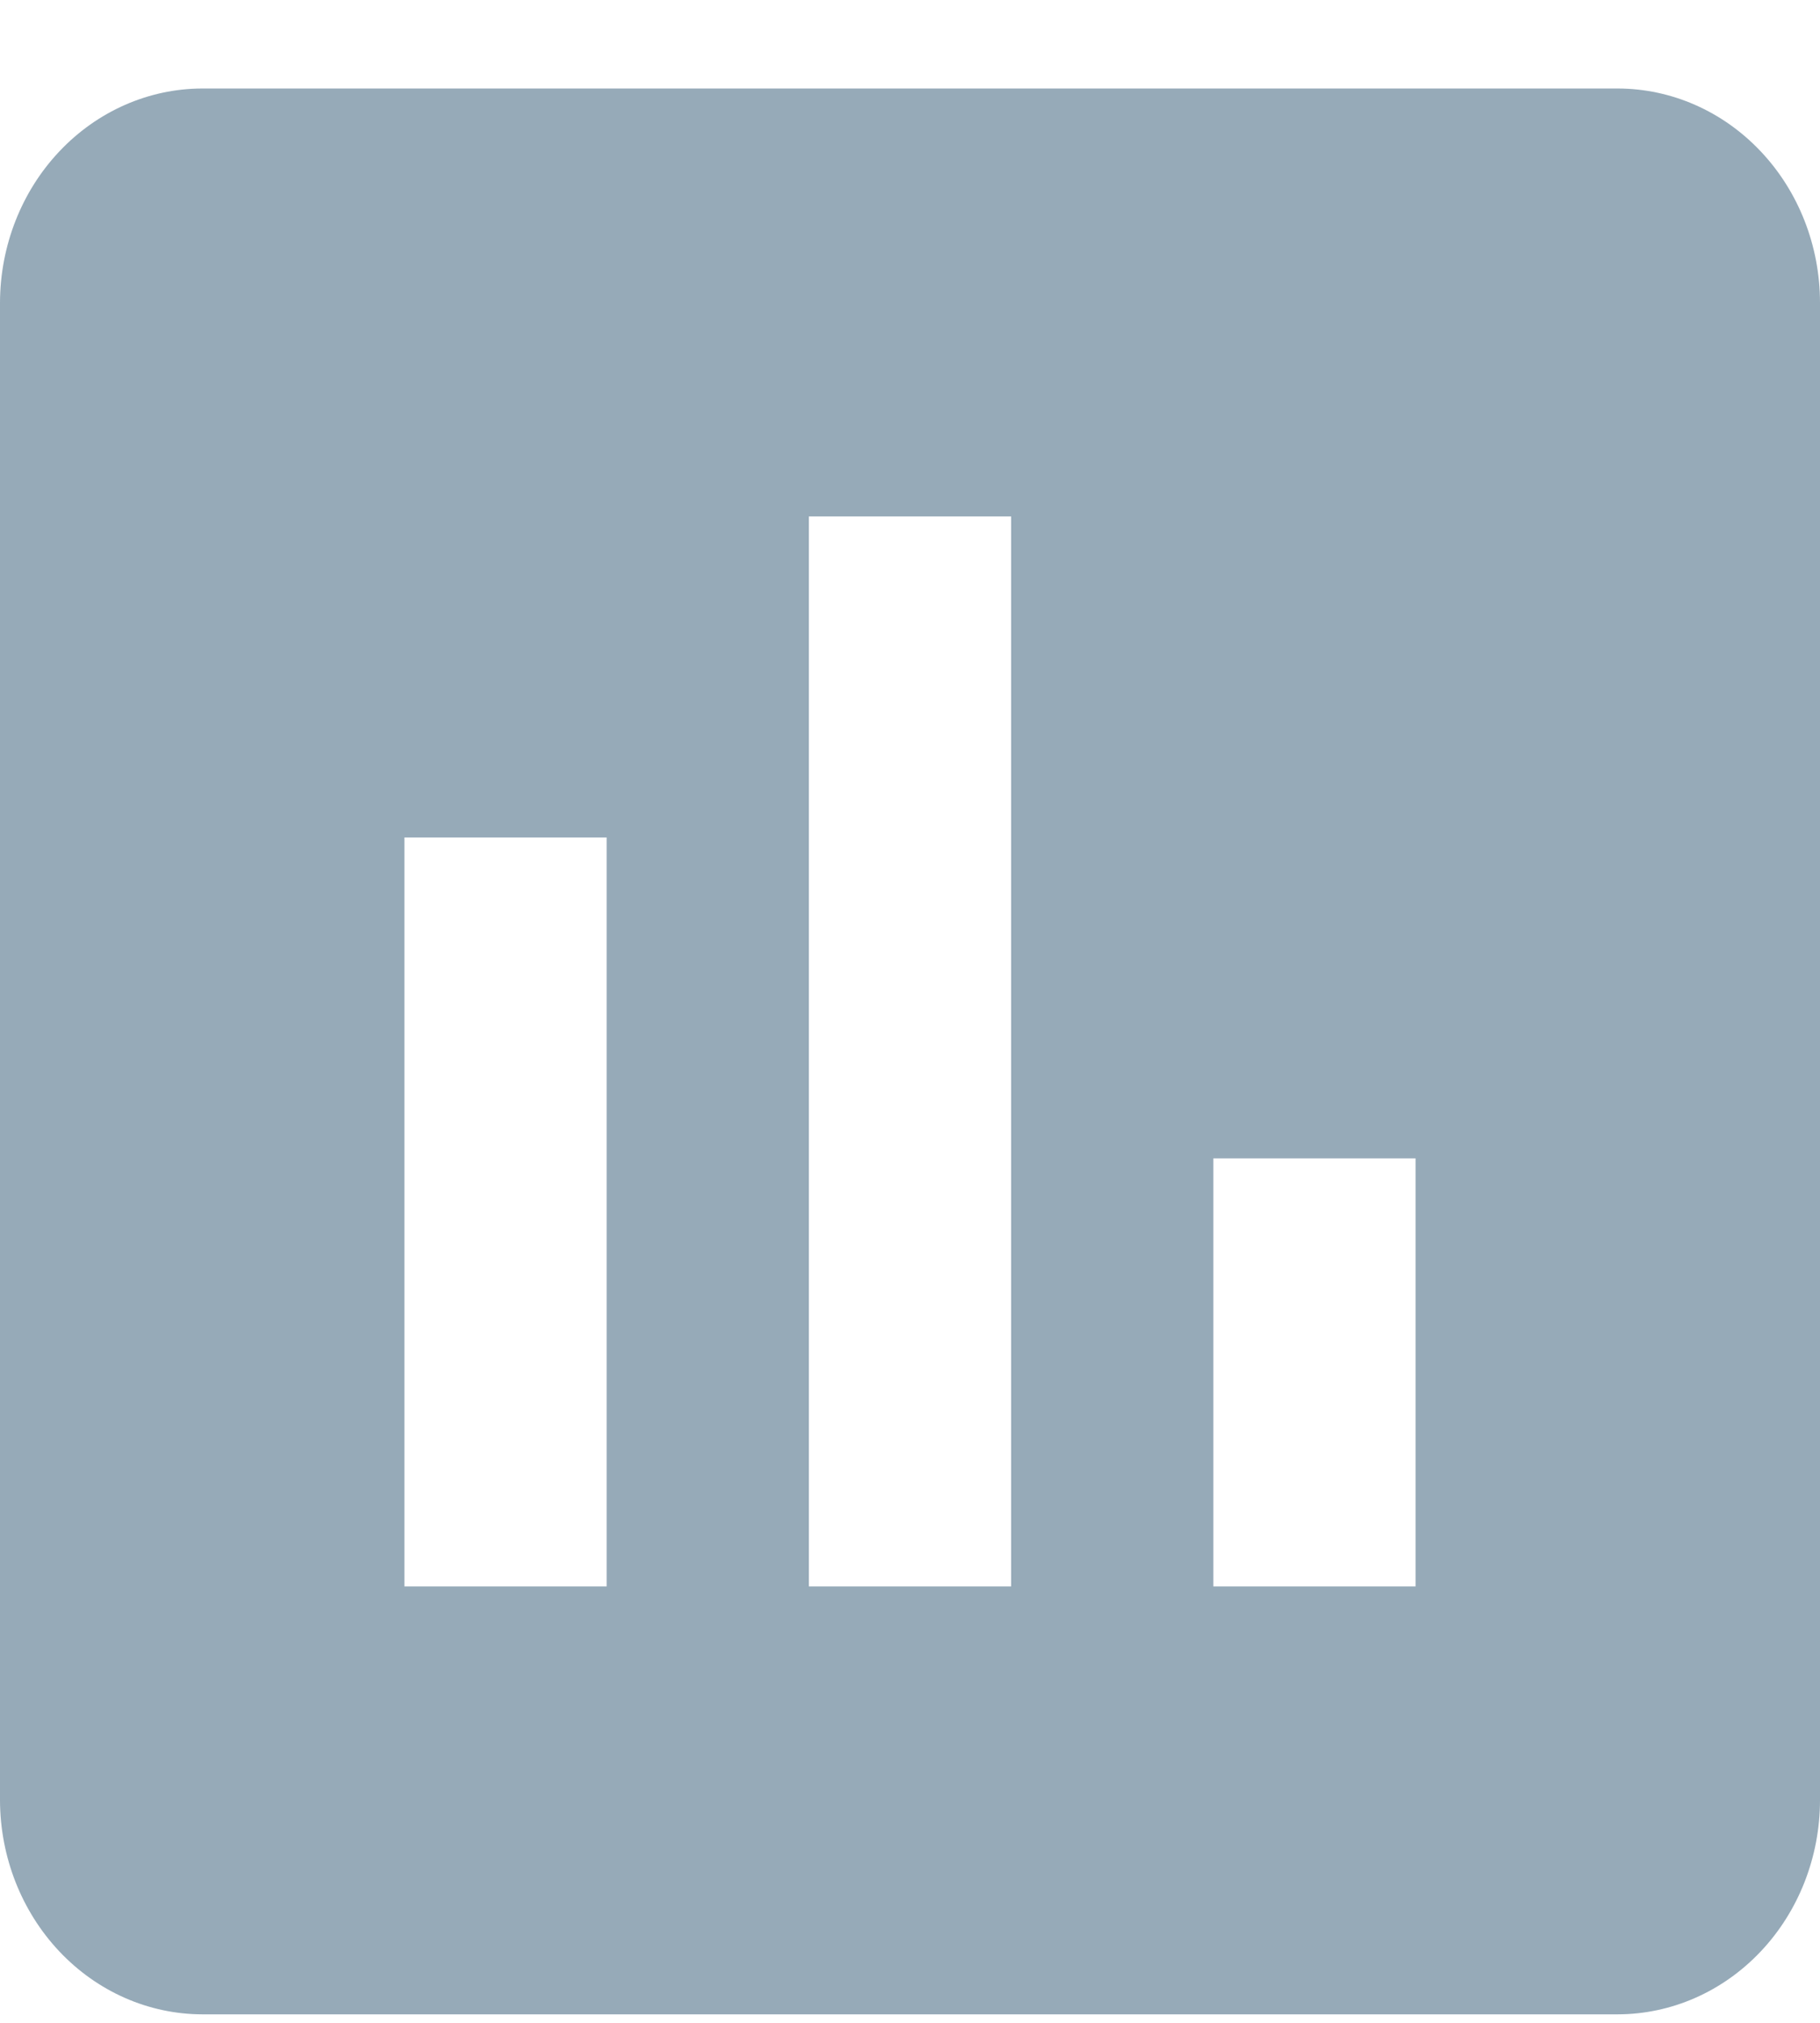 <svg width="18" height="20" viewBox="0 0 18 20" fill="none" xmlns="http://www.w3.org/2000/svg">
<path d="M16 0.875H2C1.47 0.876 0.962 1.1 0.588 1.496C0.213 1.892 0.002 2.43 0 2.99L0 17.801C0.002 18.361 0.213 18.898 0.588 19.295C0.962 19.691 1.47 19.915 2 19.916H16C16.53 19.915 17.038 19.692 17.413 19.295C17.788 18.899 17.999 18.361 18 17.801V2.99C17.999 2.43 17.788 1.892 17.413 1.496C17.038 1.099 16.53 0.876 16 0.875V0.875ZM6 15.685H4V8.28H6V15.685ZM10 15.685H8V5.106H10V15.685ZM14 15.685H12V11.453H14V15.685Z" fill="#96AAB8"/>
</svg>
